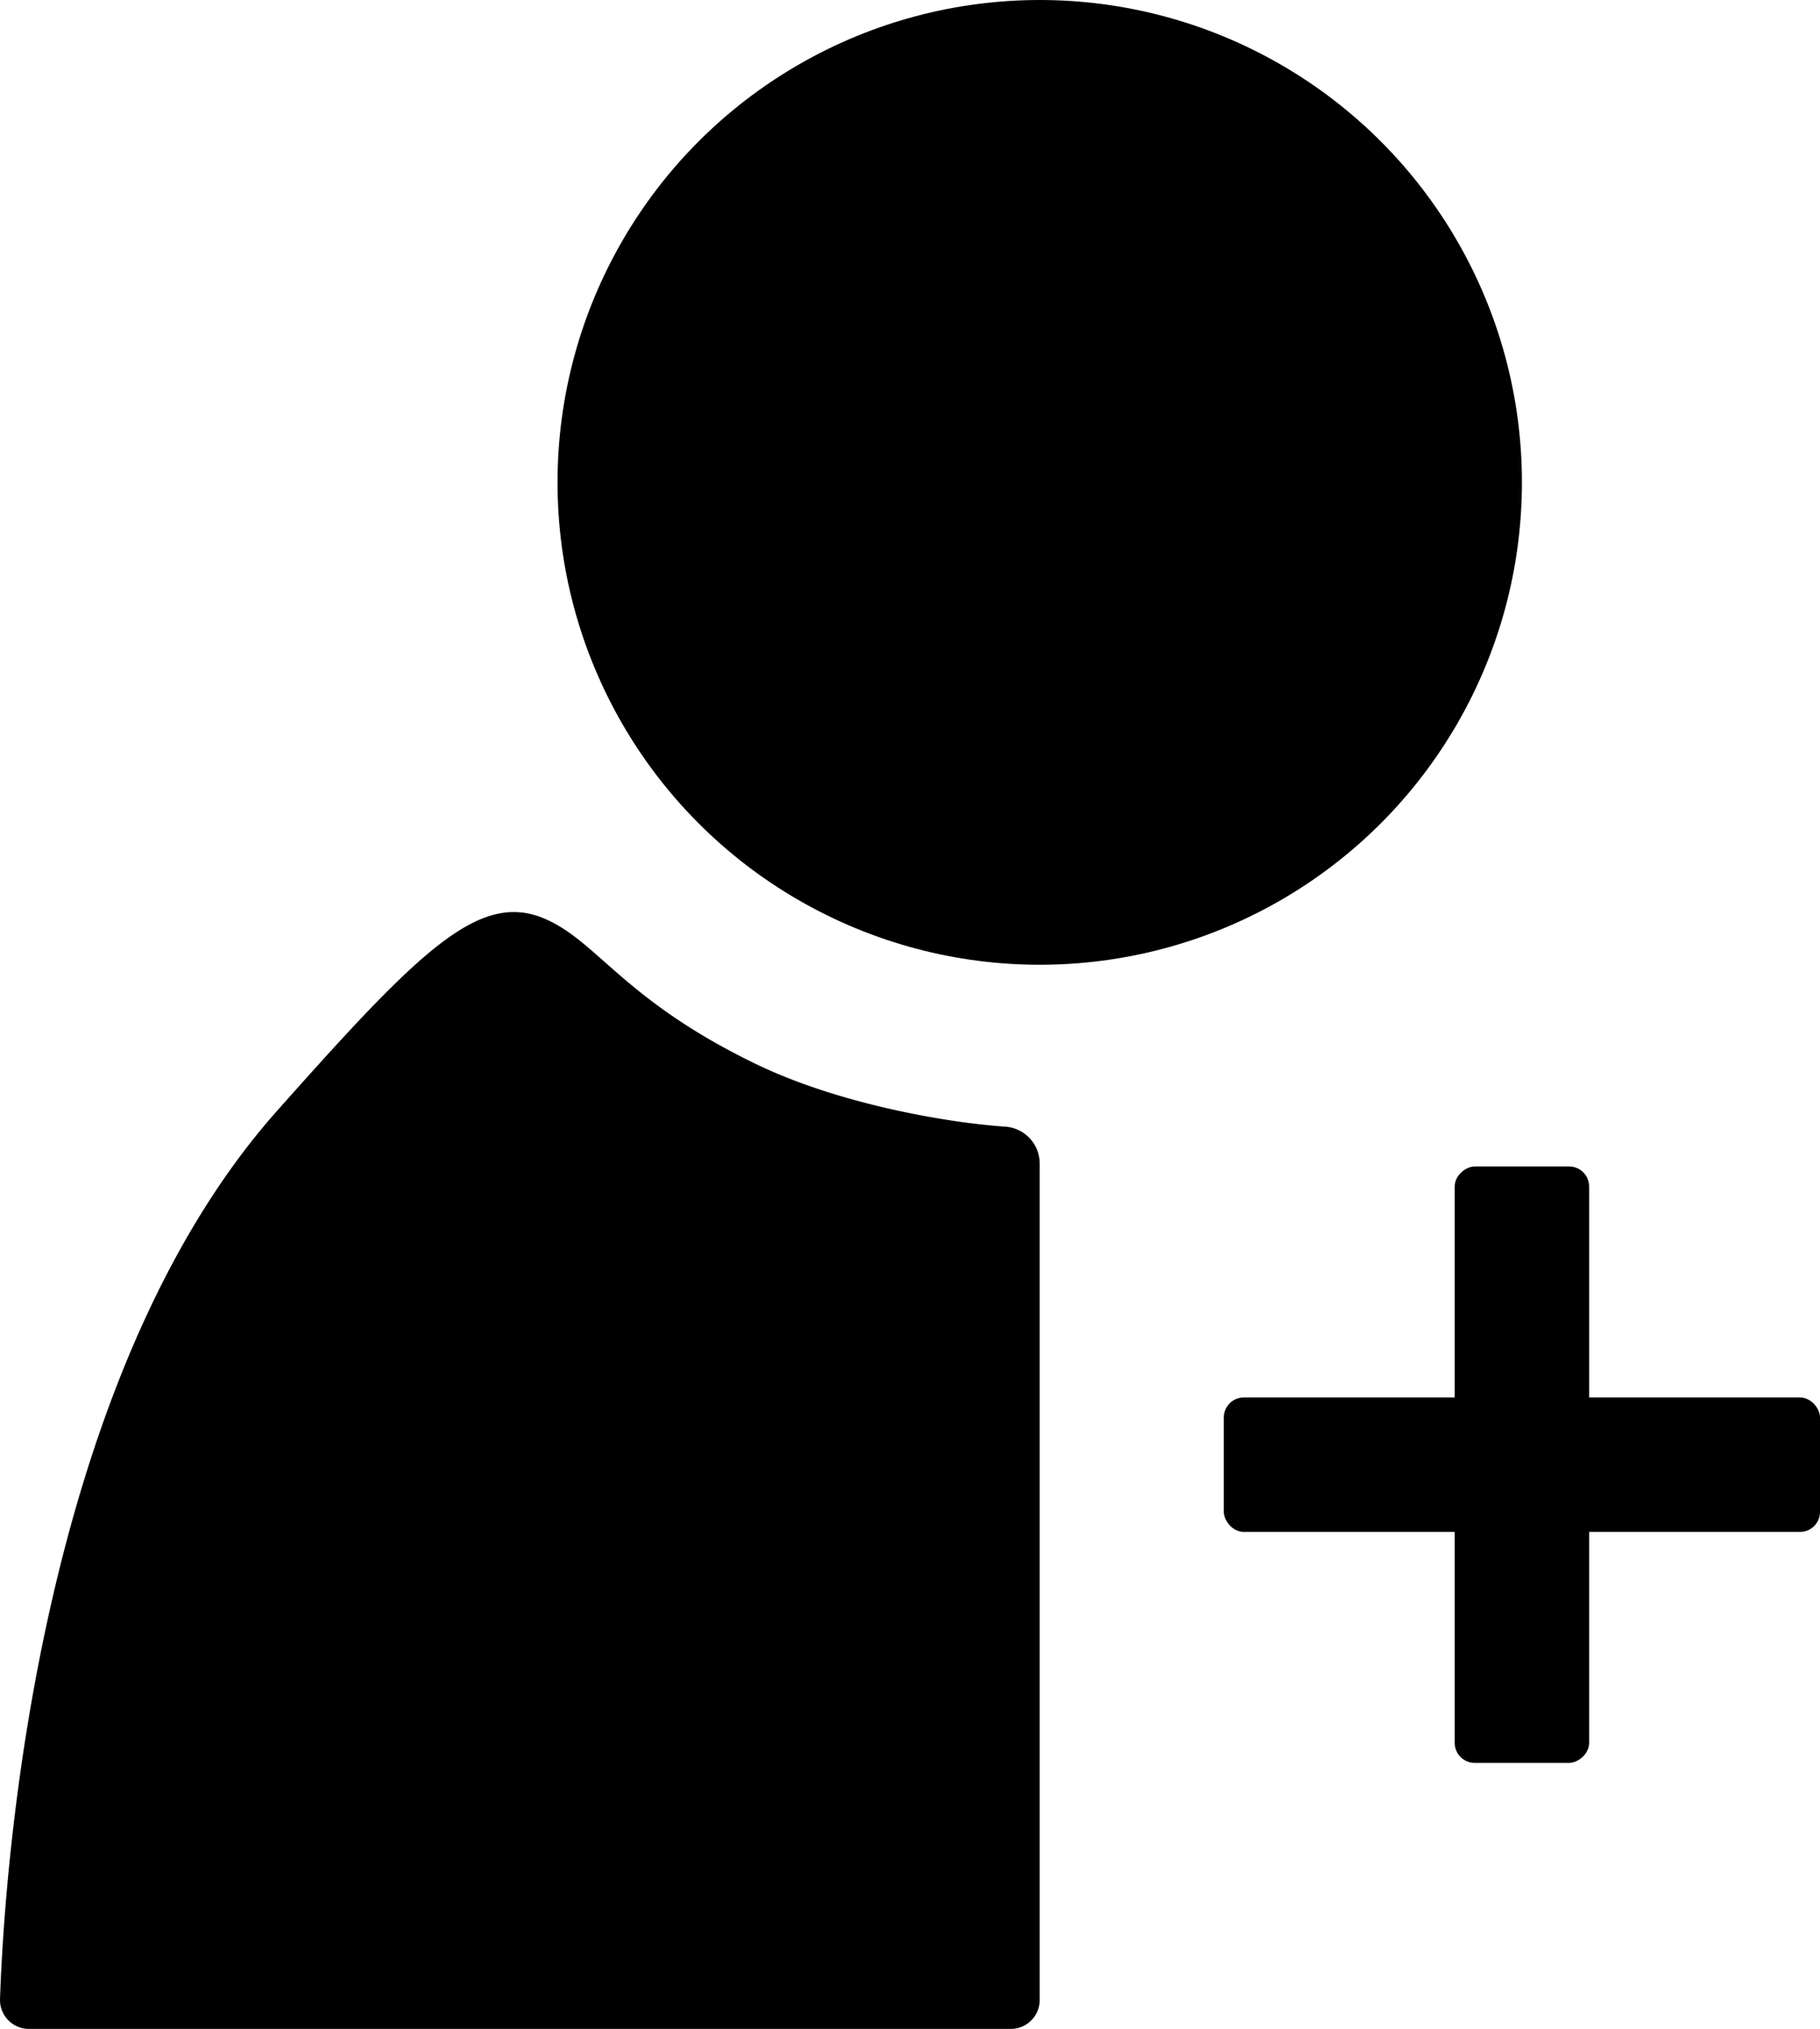 <svg xmlns="http://www.w3.org/2000/svg" viewBox="0 0 622.779 694"><circle cx="355.779" cy="165" r="165"/><path d="M400,478.018V764.085A9.915,9.915,0,0,1,390.085,774H54.137a9.912,9.912,0,0,1-9.91-10.243C45.7,720.731,56.707,552.58,139,460c47.991-53.99,68.733-75.054,91-66,18.563,7.549,27.081,27.832,73,50,29,14,66.738,20.155,85.147,21.365A12.679,12.679,0,0,1,400,478.018Z" transform="translate(-44.221 -80)"/><rect x="418.779" y="478" width="204" height="46" rx="6.84"/><rect x="463" y="558" width="204" height="46" rx="6.84" transform="translate(-60.221 1066) rotate(-90)"/></svg>